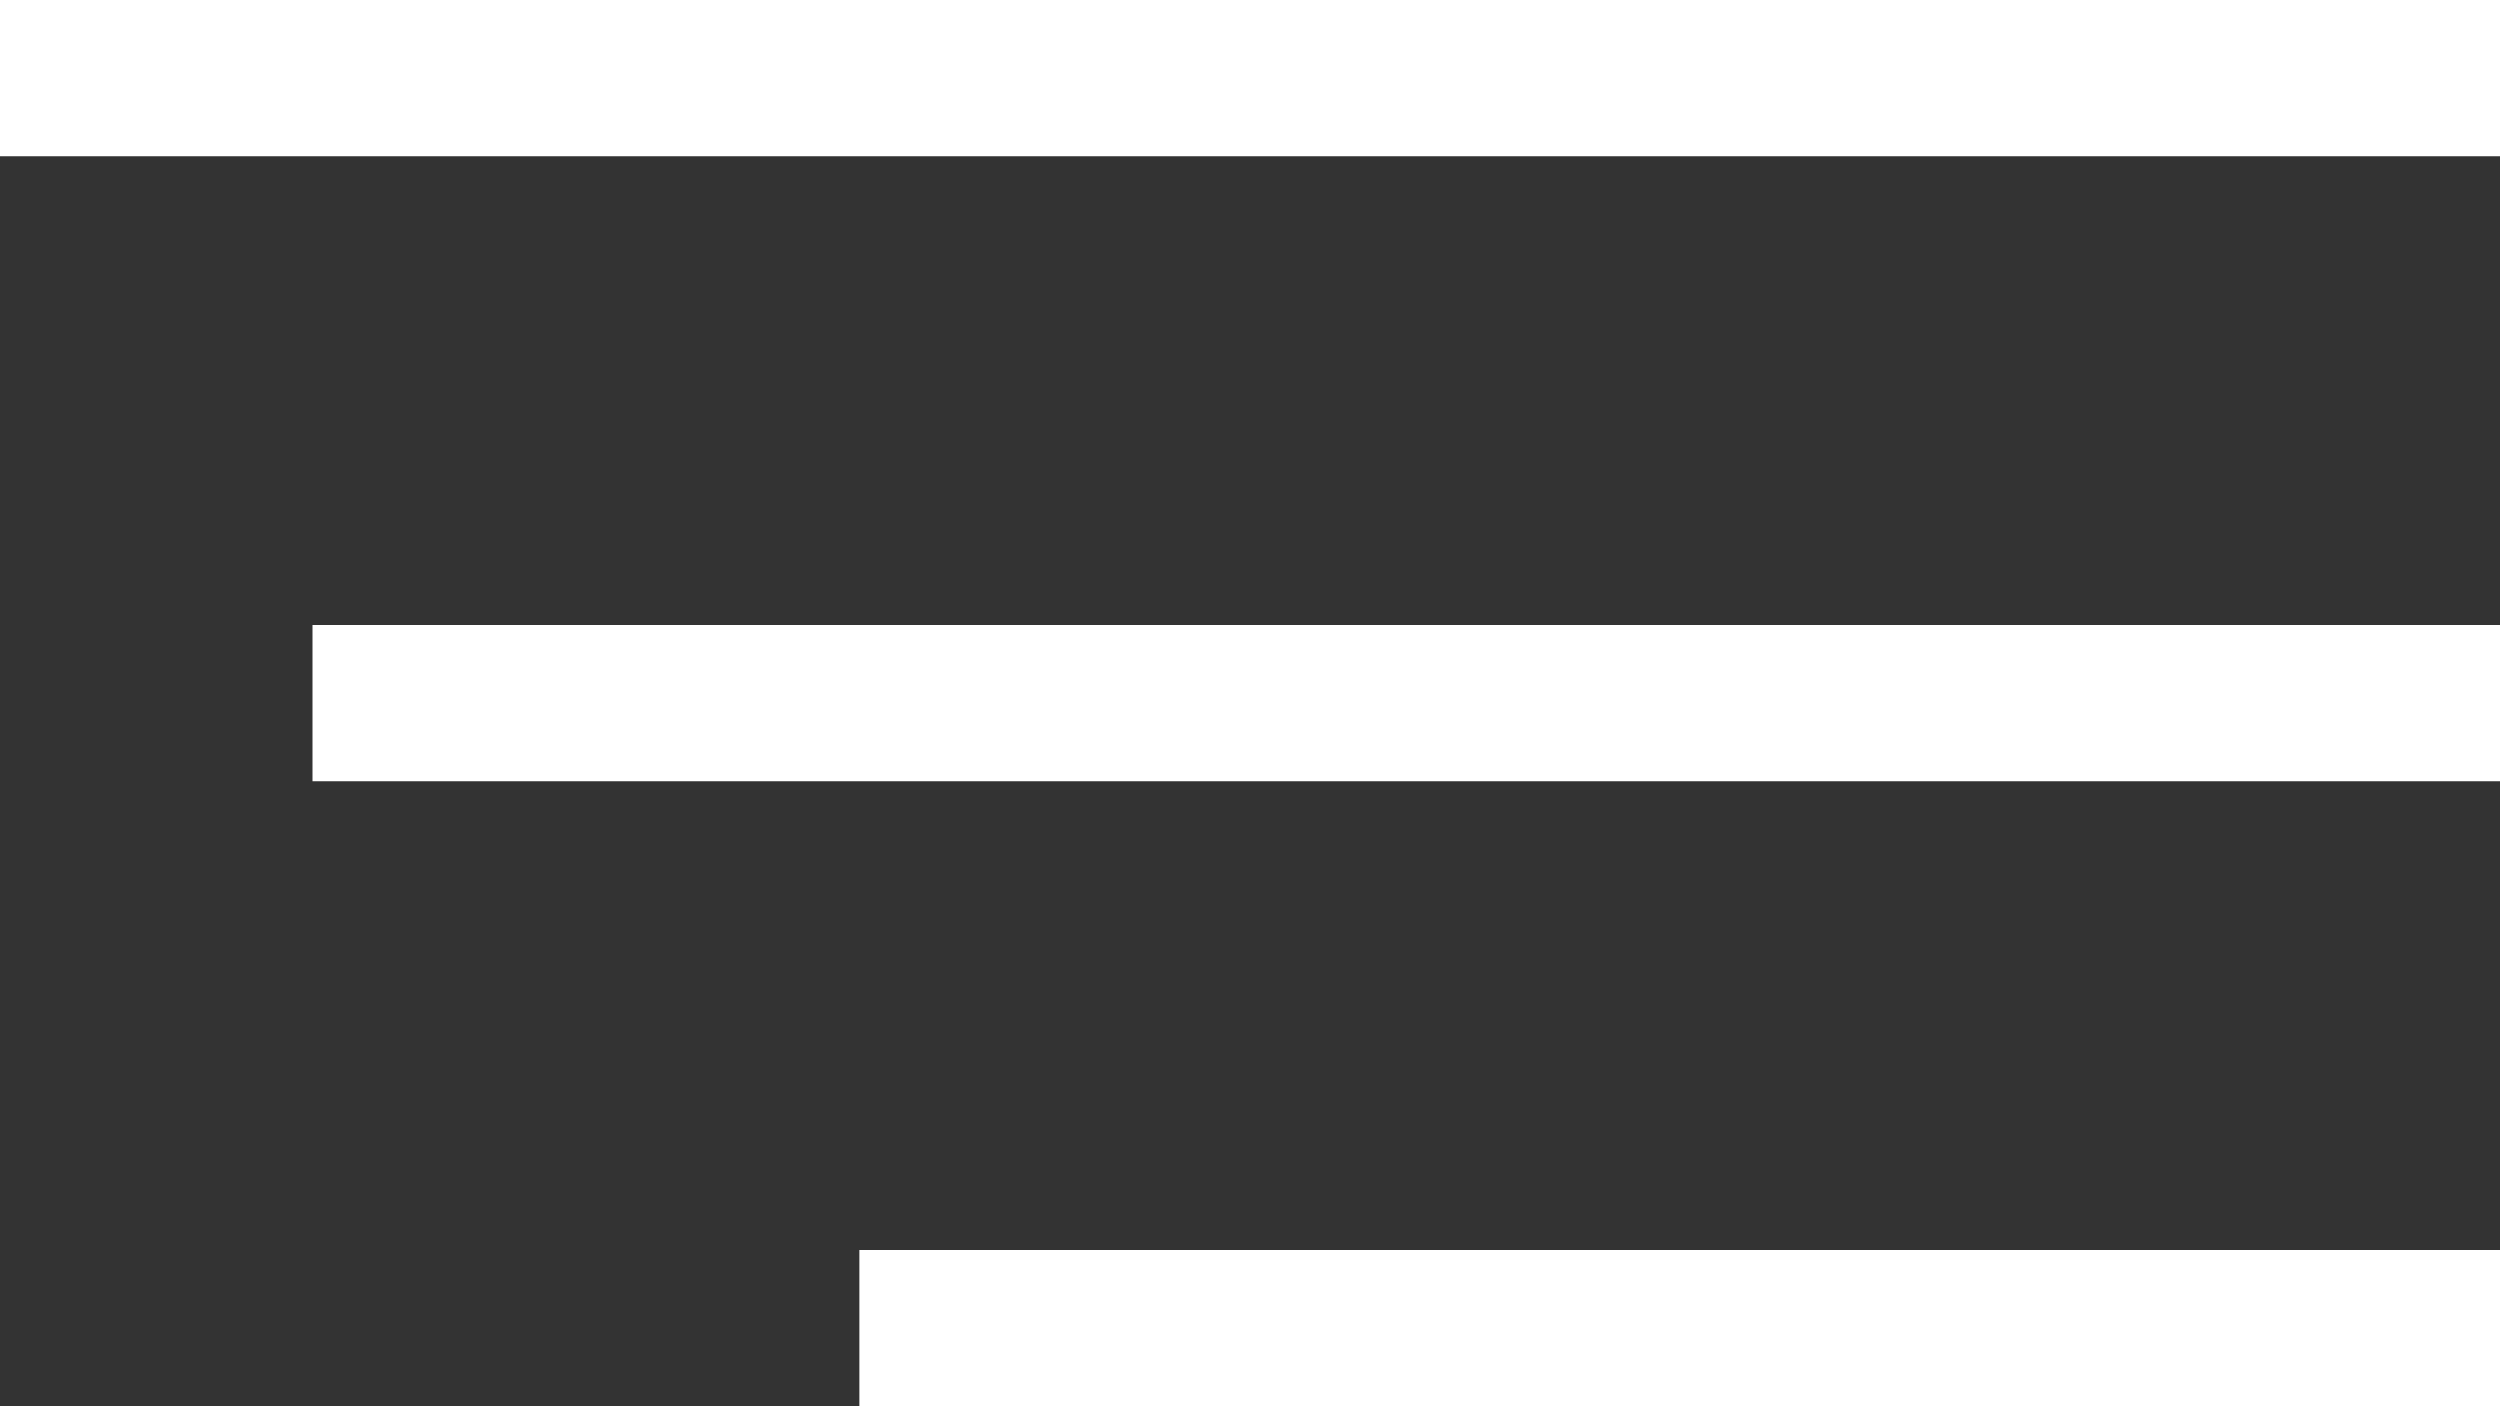 <svg xmlns="http://www.w3.org/2000/svg" width="32" height="18" viewBox="0 0 32 18">
  <rect x="0" y="0" width="32" height="18" fill="#333333" stroke="none"/>
  <g id="Group_84" data-name="Group 84" transform="translate(-1737 -45)">
    <rect id="Rectangle_34" data-name="Rectangle 34" width="32" height="2" transform="translate(1737 45)" fill="#fff"/>
    <rect id="Rectangle_35" data-name="Rectangle 35" width="28" height="2" transform="translate(1741 53)" fill="#fff"/>
    <rect id="Rectangle_36" data-name="Rectangle 36" width="21" height="2" transform="translate(1748 61)" fill="#fff"/>
  </g>
</svg>
